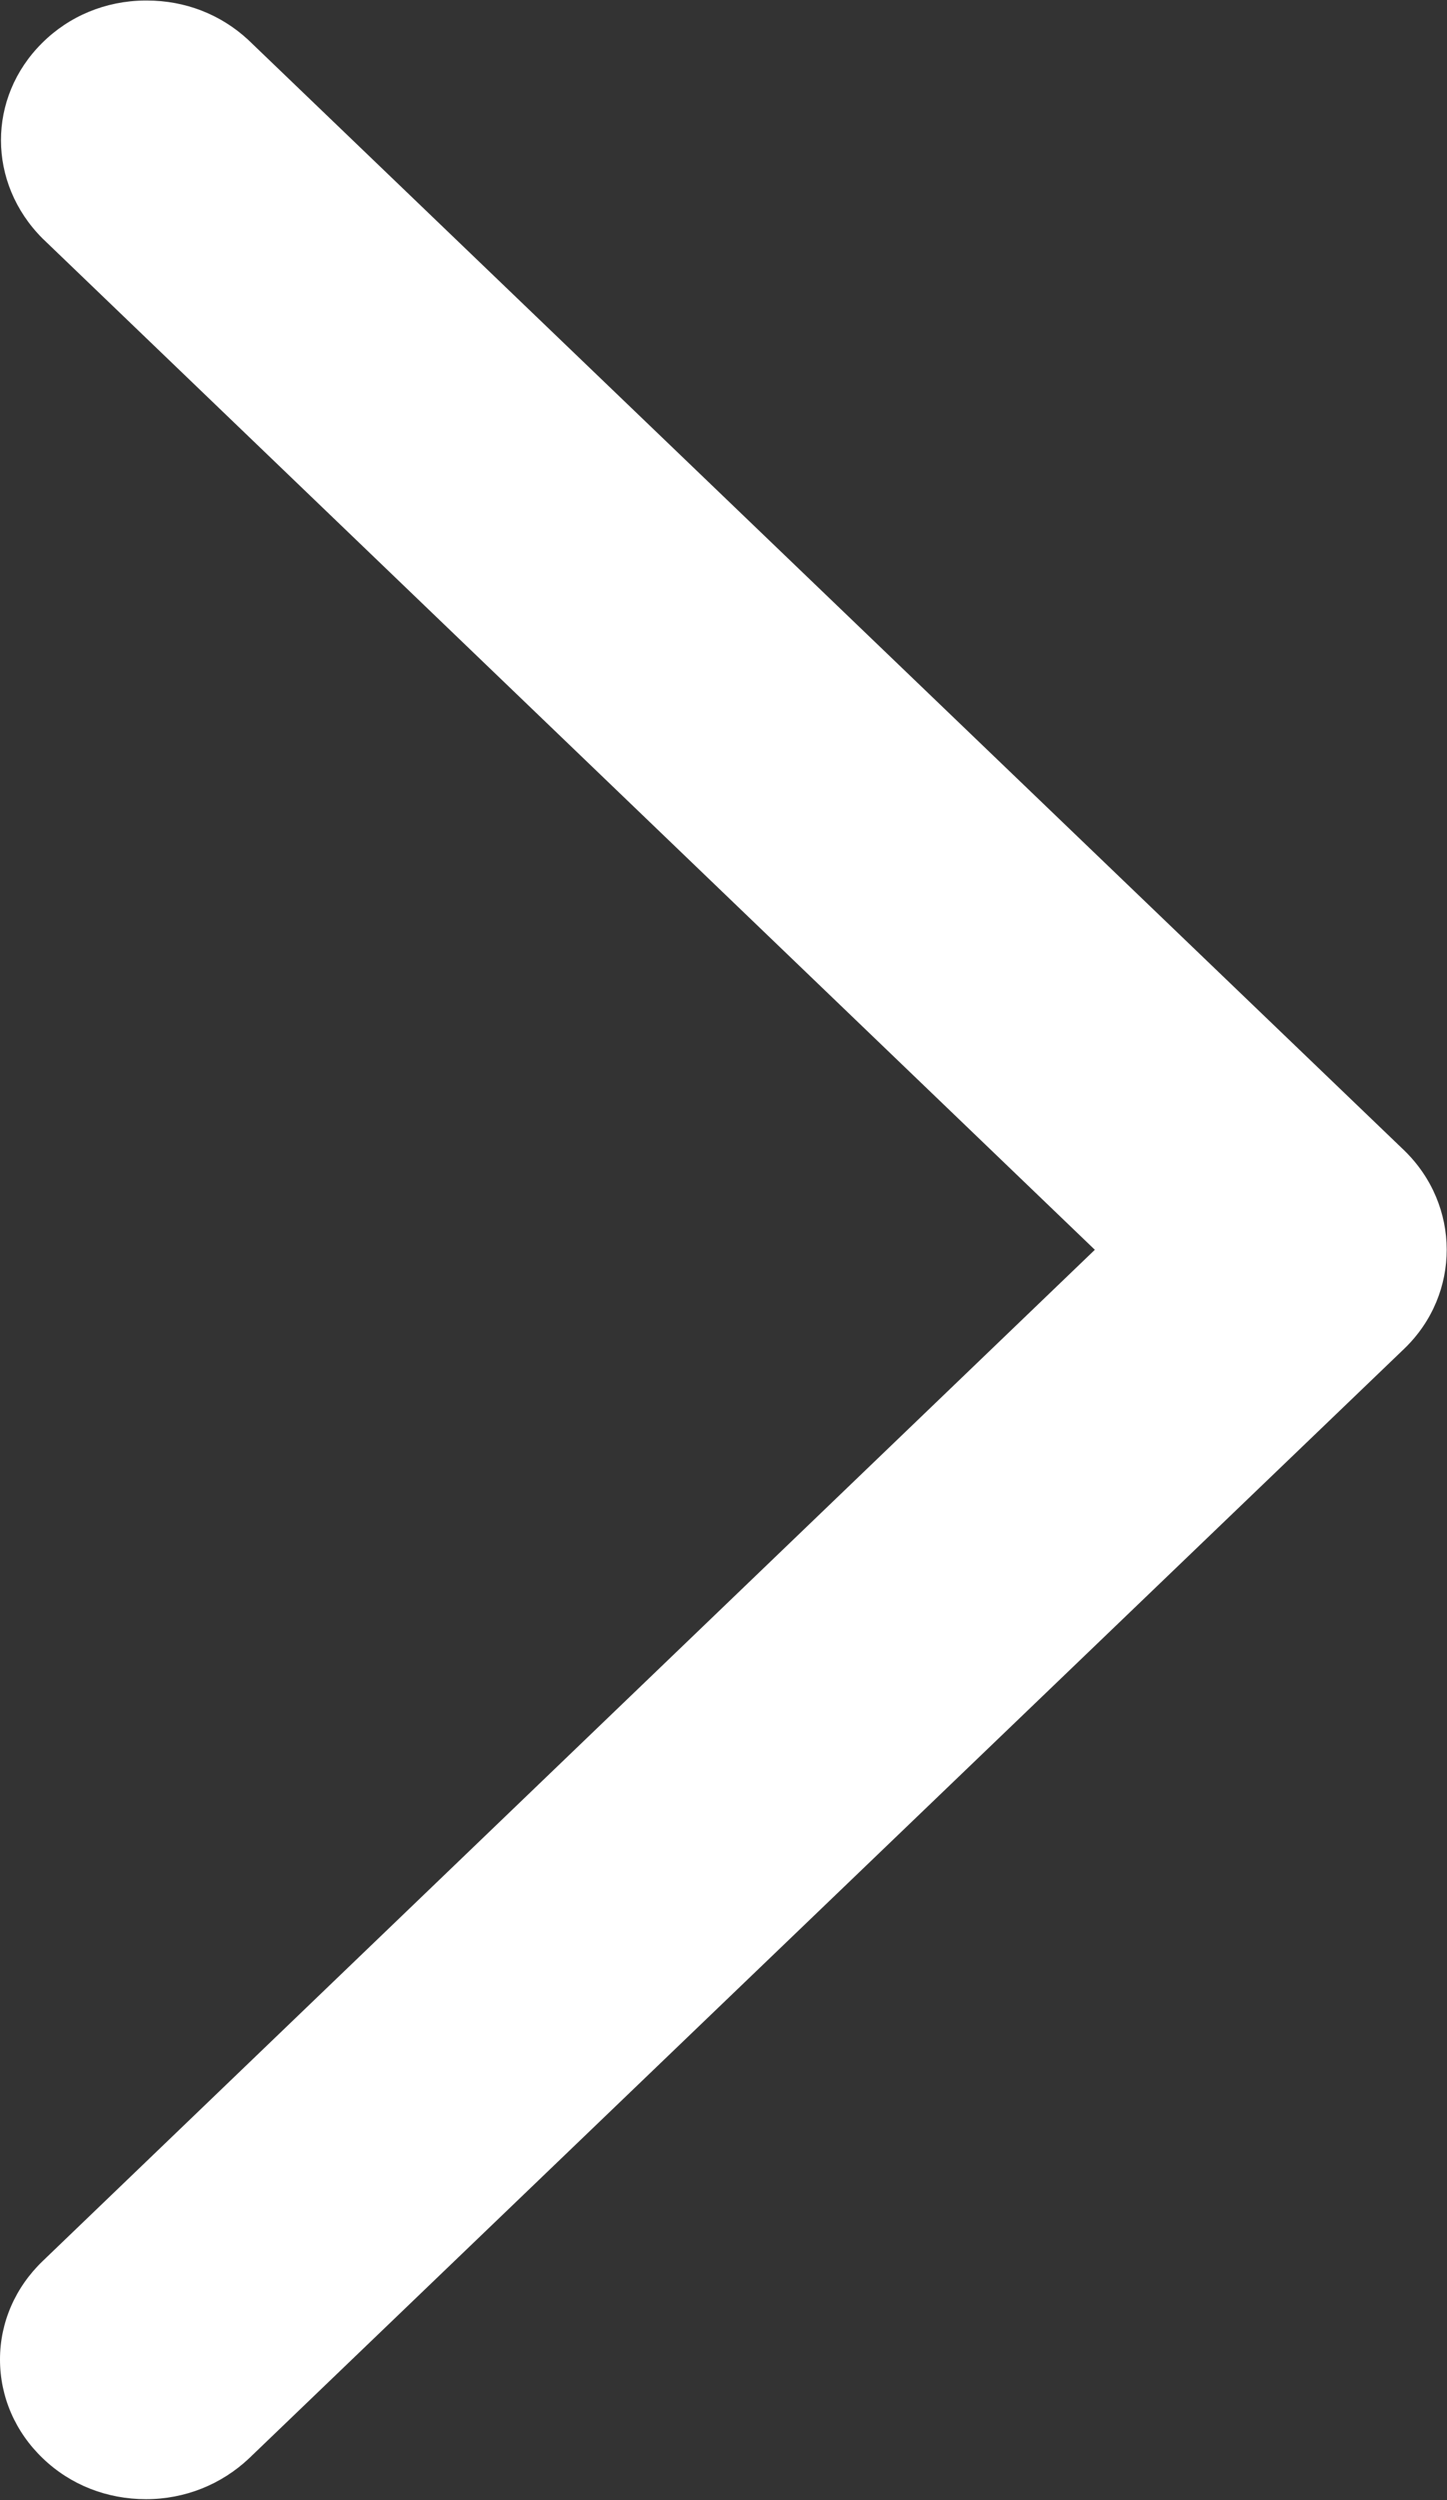 ﻿<?xml version="1.0" encoding="utf-8"?>
<svg version="1.1" xmlns:xlink="http://www.w3.org/1999/xlink" width="11px" height="19px" xmlns="http://www.w3.org/2000/svg">
  <rect width="100%" height="100%" fill="#333333" stroke="none"/>
  <g transform="matrix(1 0 0 1 -2028 -33 )">
    <path d="M 10.678 10.247  C 11.105 9.833  11.105 9.16  10.674 8.742  L 1.886 0.302  C 1.676 0.108  1.406 0.004  1.117 0.004  C 1.11 0.004  1.102 0.004  1.099 0.004  C 0.802 0.007  0.525 0.122  0.319 0.328  C -0.097 0.742  -0.097 1.39  0.322 1.811  L 8.323 9.498  L 0.326 17.182  C 0.116 17.383  0 17.65  0 17.931  C 0 18.215  0.116 18.482  0.326 18.683  C 0.536 18.885  0.814 18.993  1.11 18.993  C 1.406 18.993  1.683 18.881  1.893 18.683  L 10.678 10.247  Z " fill-rule="nonzero" fill="#ffffff" stroke="none" transform="matrix(1 0 0 1 2028 33 )" />
  </g>
</svg>
